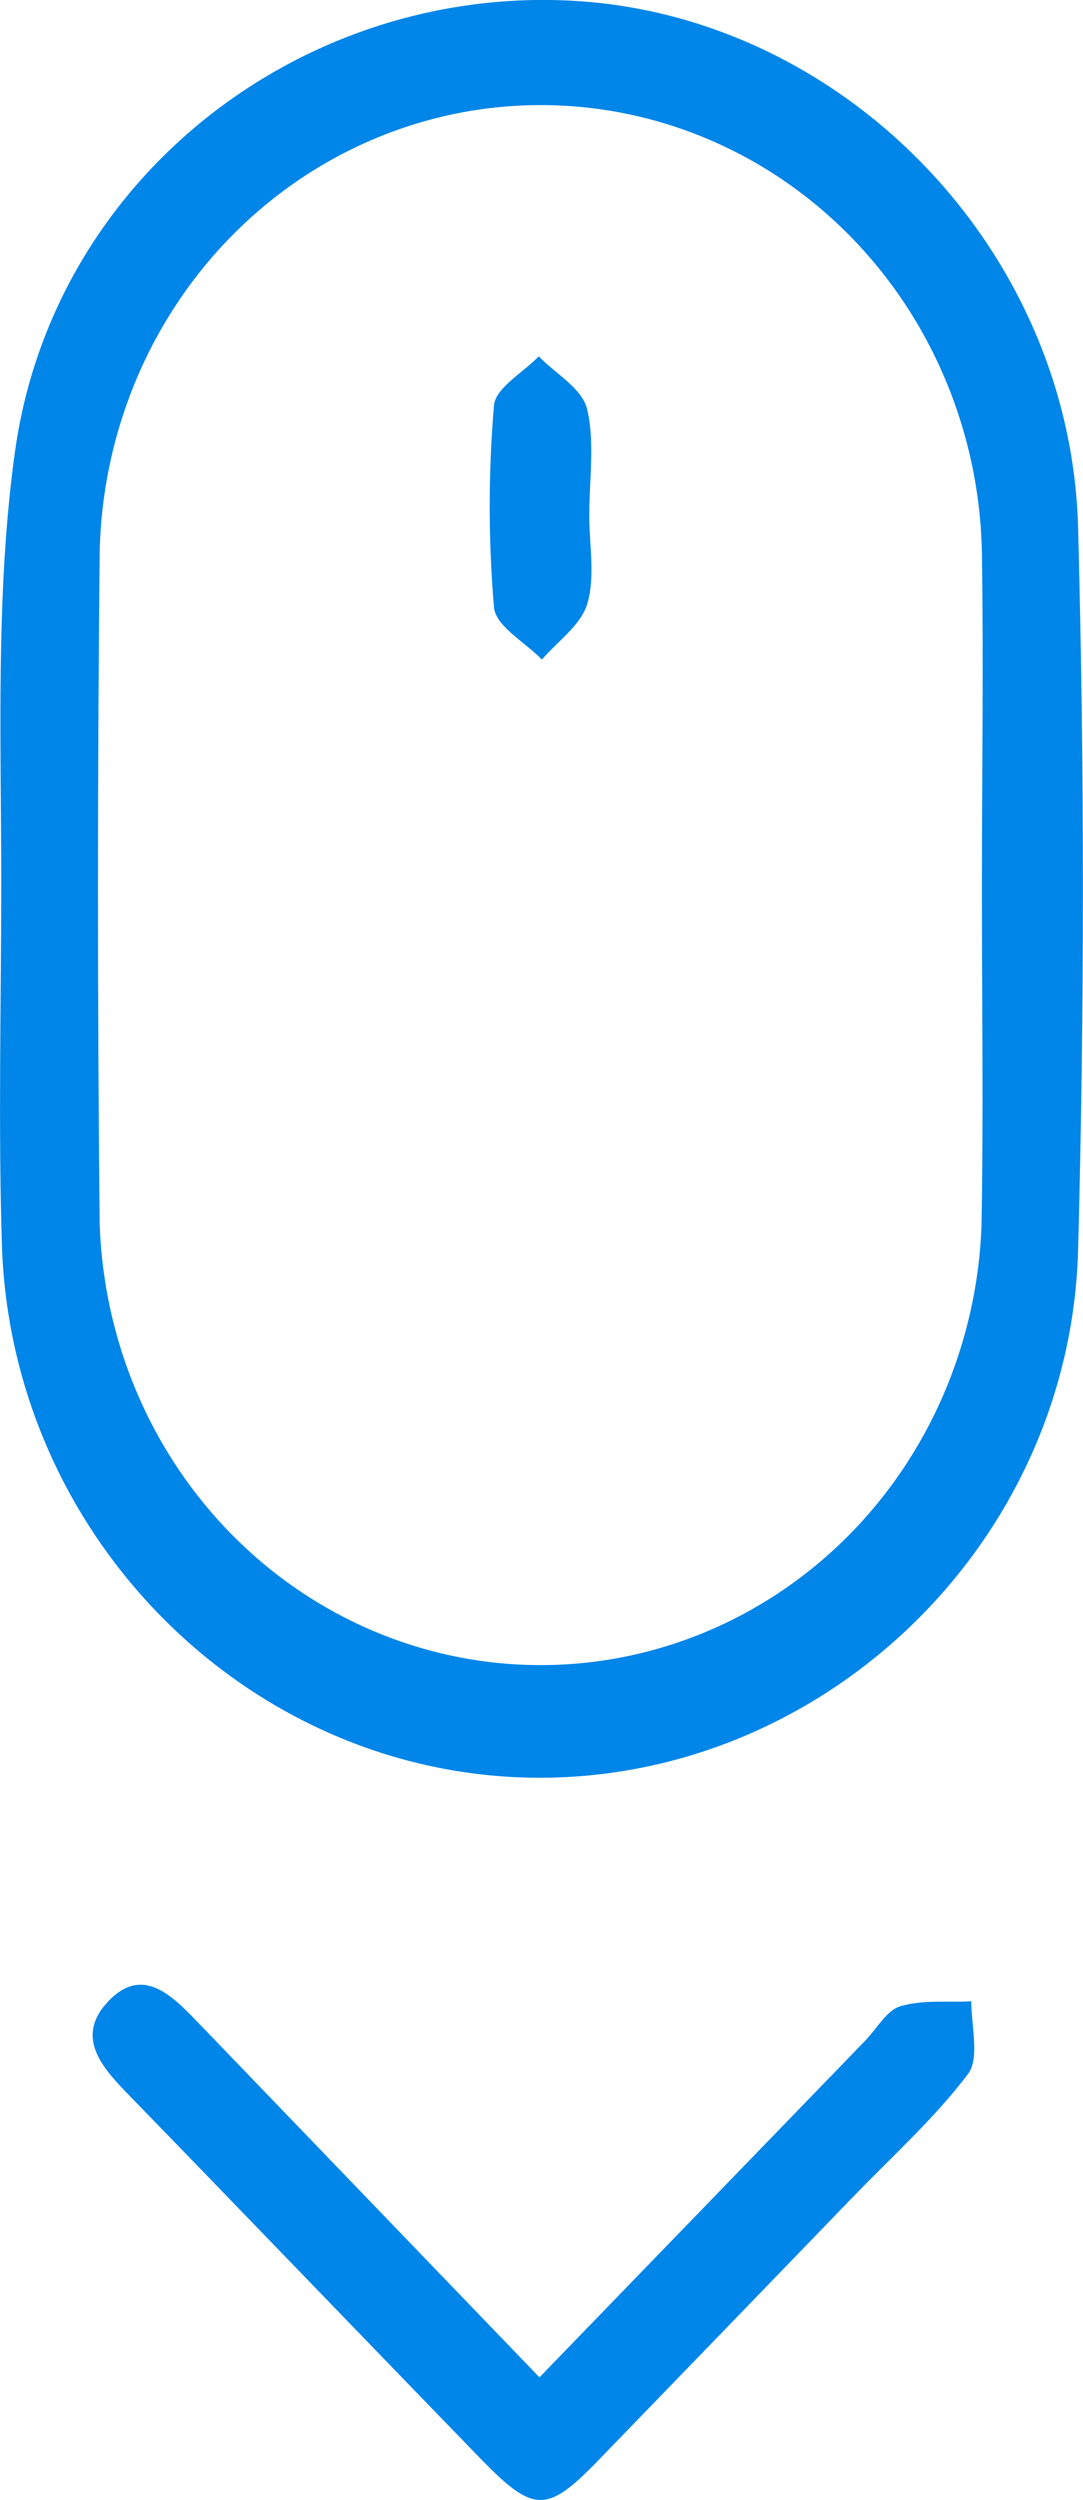 <svg width="26" height="60" viewBox="0 0 26 60" fill="none" xmlns="http://www.w3.org/2000/svg">
<g clip-path="url(#clip0)">
<path d="M0.03 21.18C0.03 17.737 -0.109 14.236 0.356 10.864C1.27 4.208 7.348 -0.426 13.929 0.03C20.332 0.478 25.704 6.025 25.882 12.659C26.036 18.44 26.036 24.223 25.882 30.008C25.687 37.052 19.784 42.697 12.901 42.664C6.019 42.63 0.258 36.921 0.045 29.857C-0.044 26.954 0.03 24.072 0.03 21.18ZM23.573 21.33C23.573 18.641 23.615 15.952 23.573 13.262C23.518 10.387 22.372 7.65 20.384 5.641C18.396 3.632 15.724 2.511 12.945 2.522C10.166 2.532 7.502 3.673 5.528 5.697C3.554 7.721 2.428 10.467 2.392 13.342C2.339 18.672 2.339 24 2.392 29.328C2.474 32.17 3.62 34.868 5.589 36.852C7.558 38.836 10.194 39.951 12.943 39.961C15.691 39.971 18.335 38.875 20.317 36.905C22.299 34.935 23.463 32.246 23.564 29.404C23.612 26.712 23.573 24.019 23.573 21.33Z" fill="#0085E8"/>
<path d="M12.951 57.054L20.775 48.971C21.053 48.682 21.287 48.245 21.619 48.147C22.152 47.99 22.75 48.058 23.318 48.03C23.318 48.624 23.522 49.402 23.238 49.776C22.427 50.845 21.415 51.755 20.479 52.723C18.433 54.842 16.385 56.96 14.336 59.075C13.129 60.319 12.803 60.3 11.572 59.041C8.721 56.104 5.885 53.151 3.031 50.214C2.401 49.562 1.809 48.848 2.614 48.015C3.419 47.182 4.112 47.874 4.722 48.505L12.951 57.054Z" fill="#0085E8"/>
<path d="M14.147 12.377C14.147 13.085 14.292 13.838 14.1 14.488C13.949 15.002 13.389 15.388 13.01 15.829C12.608 15.413 11.897 15.027 11.859 14.573C11.723 12.962 11.723 11.342 11.859 9.731C11.894 9.311 12.557 8.944 12.933 8.552C13.339 8.968 13.975 9.324 14.094 9.814C14.286 10.622 14.144 11.52 14.147 12.377Z" fill="#0085E8"/>
</g>
<defs>
<clipPath id="clip0">
<rect width="26" height="60" fill="white"/>
</clipPath>
</defs>
</svg>
